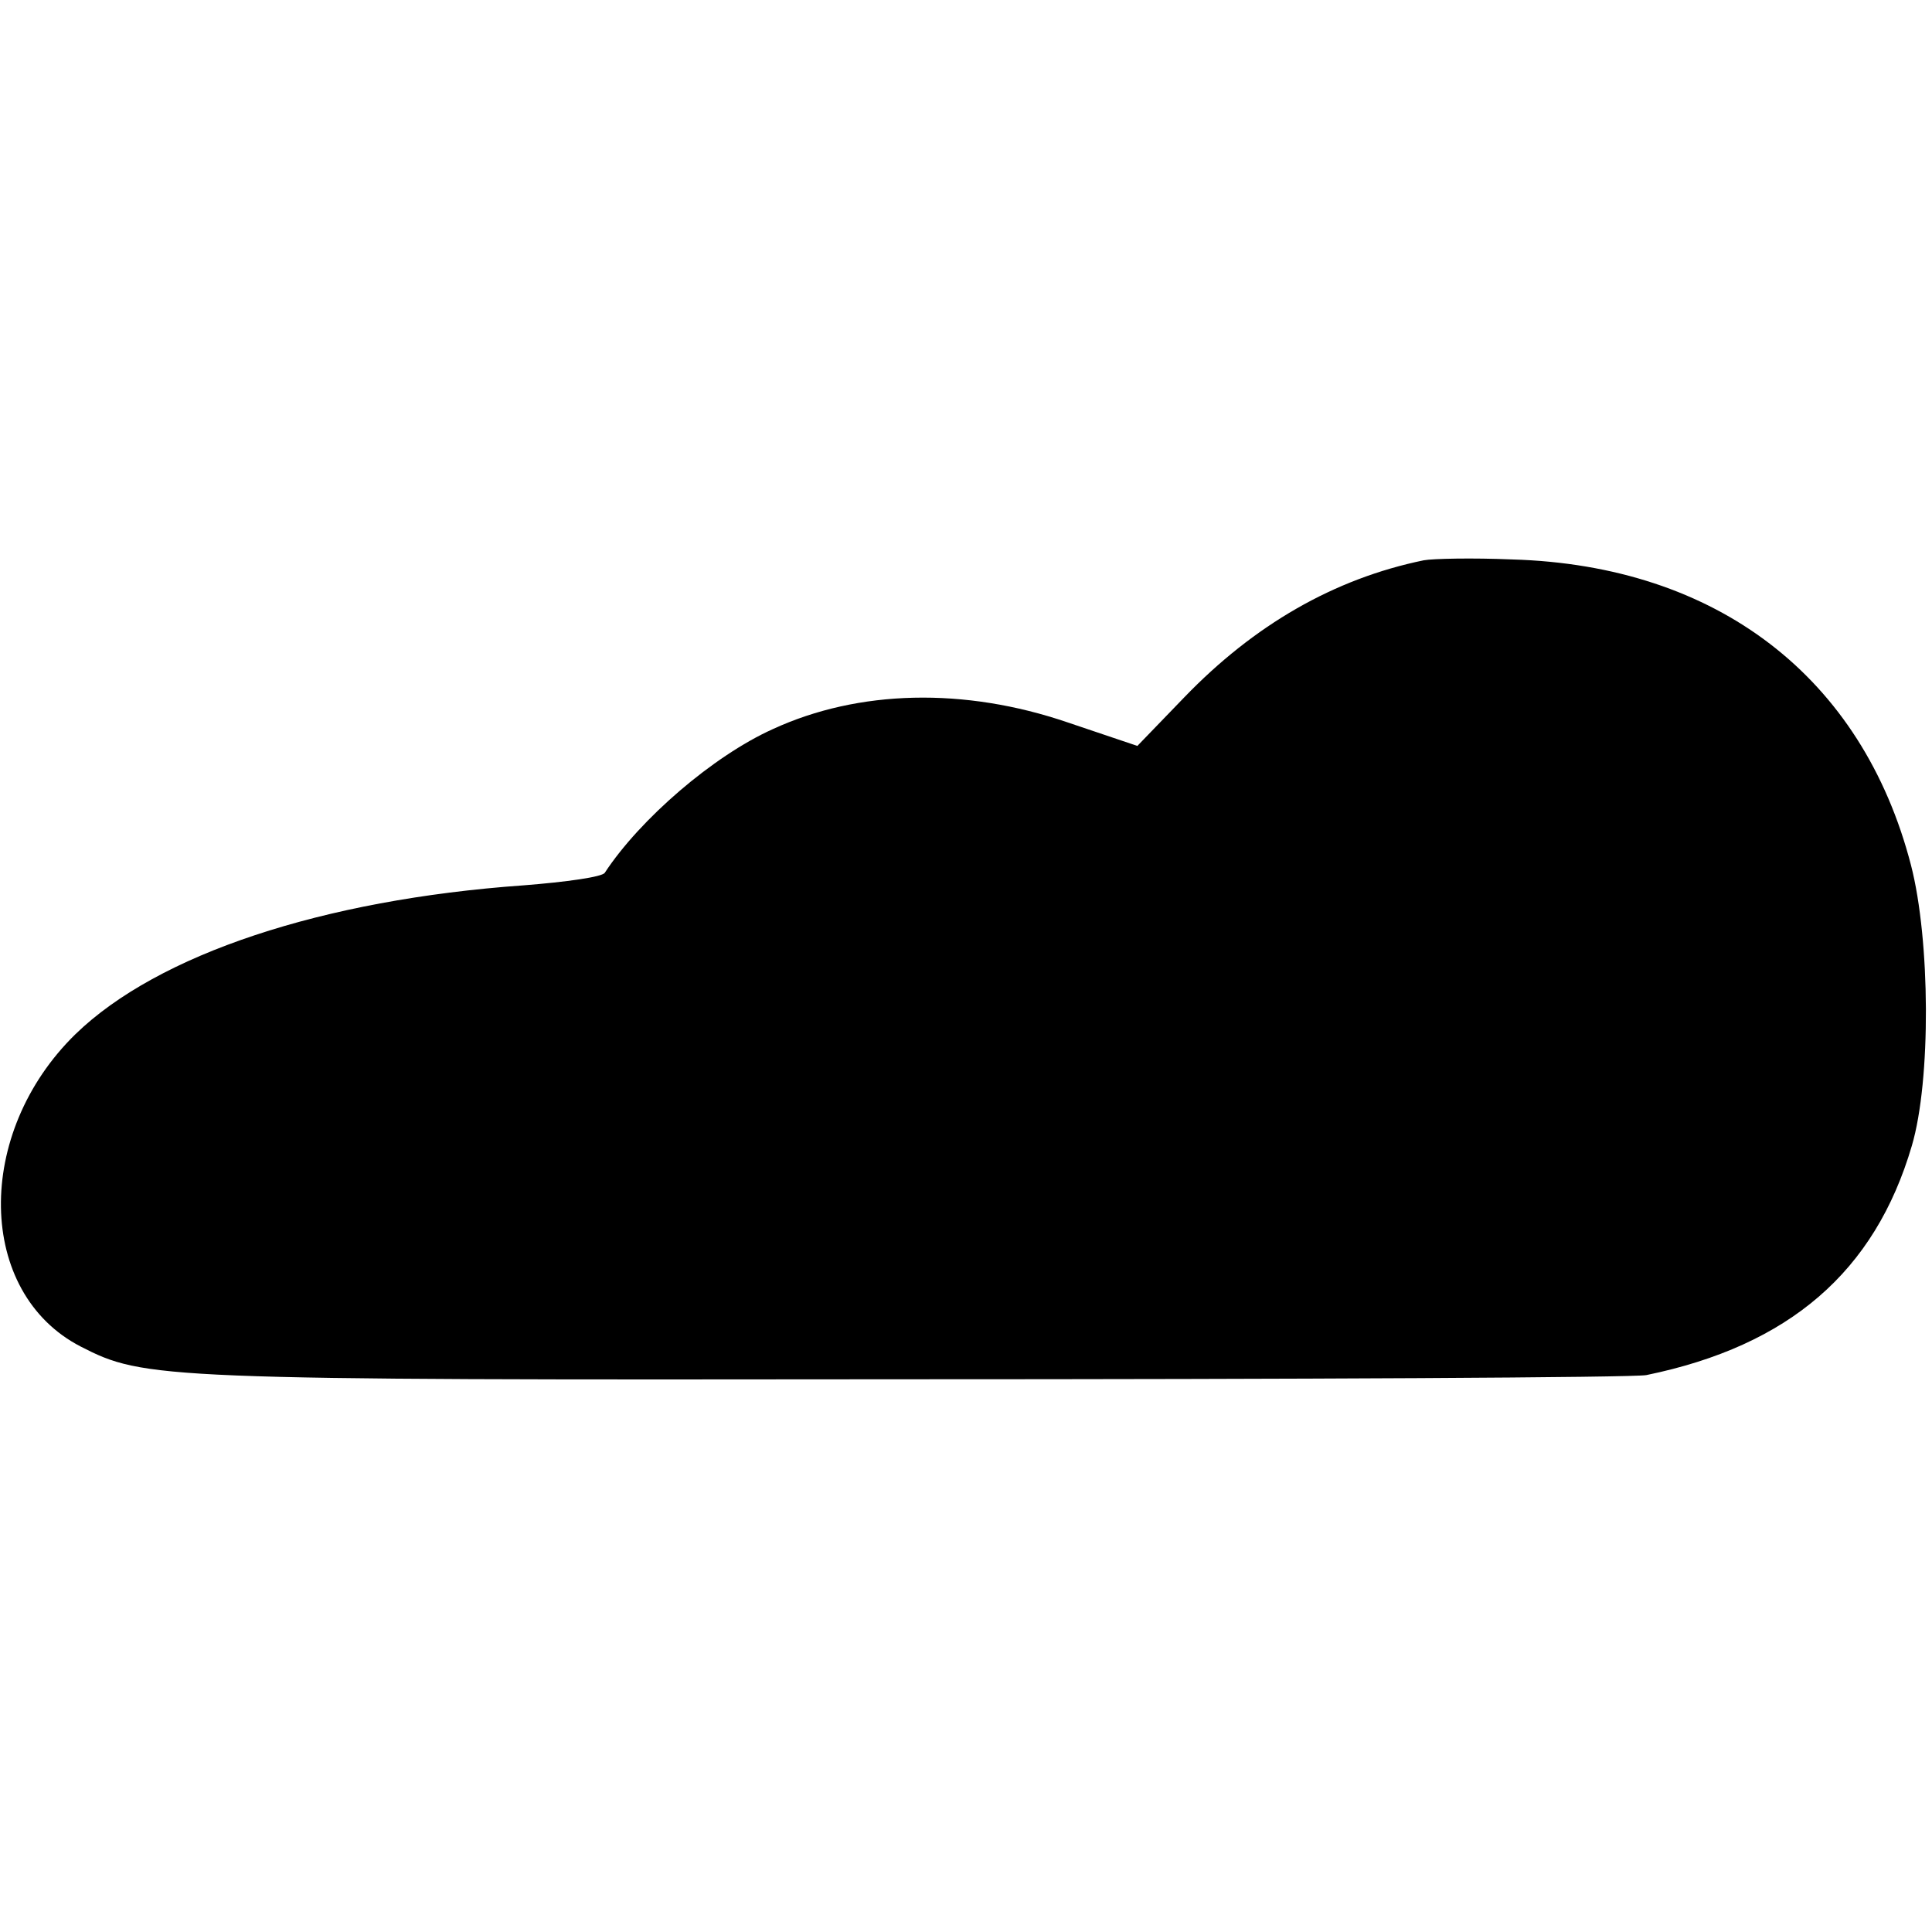 <?xml version="1.0" standalone="no"?>
<!DOCTYPE svg PUBLIC "-//W3C//DTD SVG 20010904//EN"
 "http://www.w3.org/TR/2001/REC-SVG-20010904/DTD/svg10.dtd">
<svg version="1.0" xmlns="http://www.w3.org/2000/svg"
 width="230pt" height="230pt" viewBox="0 0 230 230"
 preserveAspectRatio="xMidYMid meet">
<g transform="translate(0,230) scale(0.1,-0.1)"
fill="#000000" stroke="none">
<path d="M1695 1633 c-107 -22 -202 -77 -285 -163 l-56 -58 -83 28 c-123 42
-249 39 -351 -8 -71 -32 -158 -107 -200 -171 -3 -5 -46 -11 -97 -15 -239 -17
-435 -82 -533 -177 -121 -118 -118 -308 6 -372 76 -39 93 -40 979 -39 473 0
871 2 885 5 170 35 272 123 316 273 23 78 22 245 -1 334 -58 224 -231 357
-475 364 -47 2 -94 1 -105 -1z"/>
</g>
</svg>
